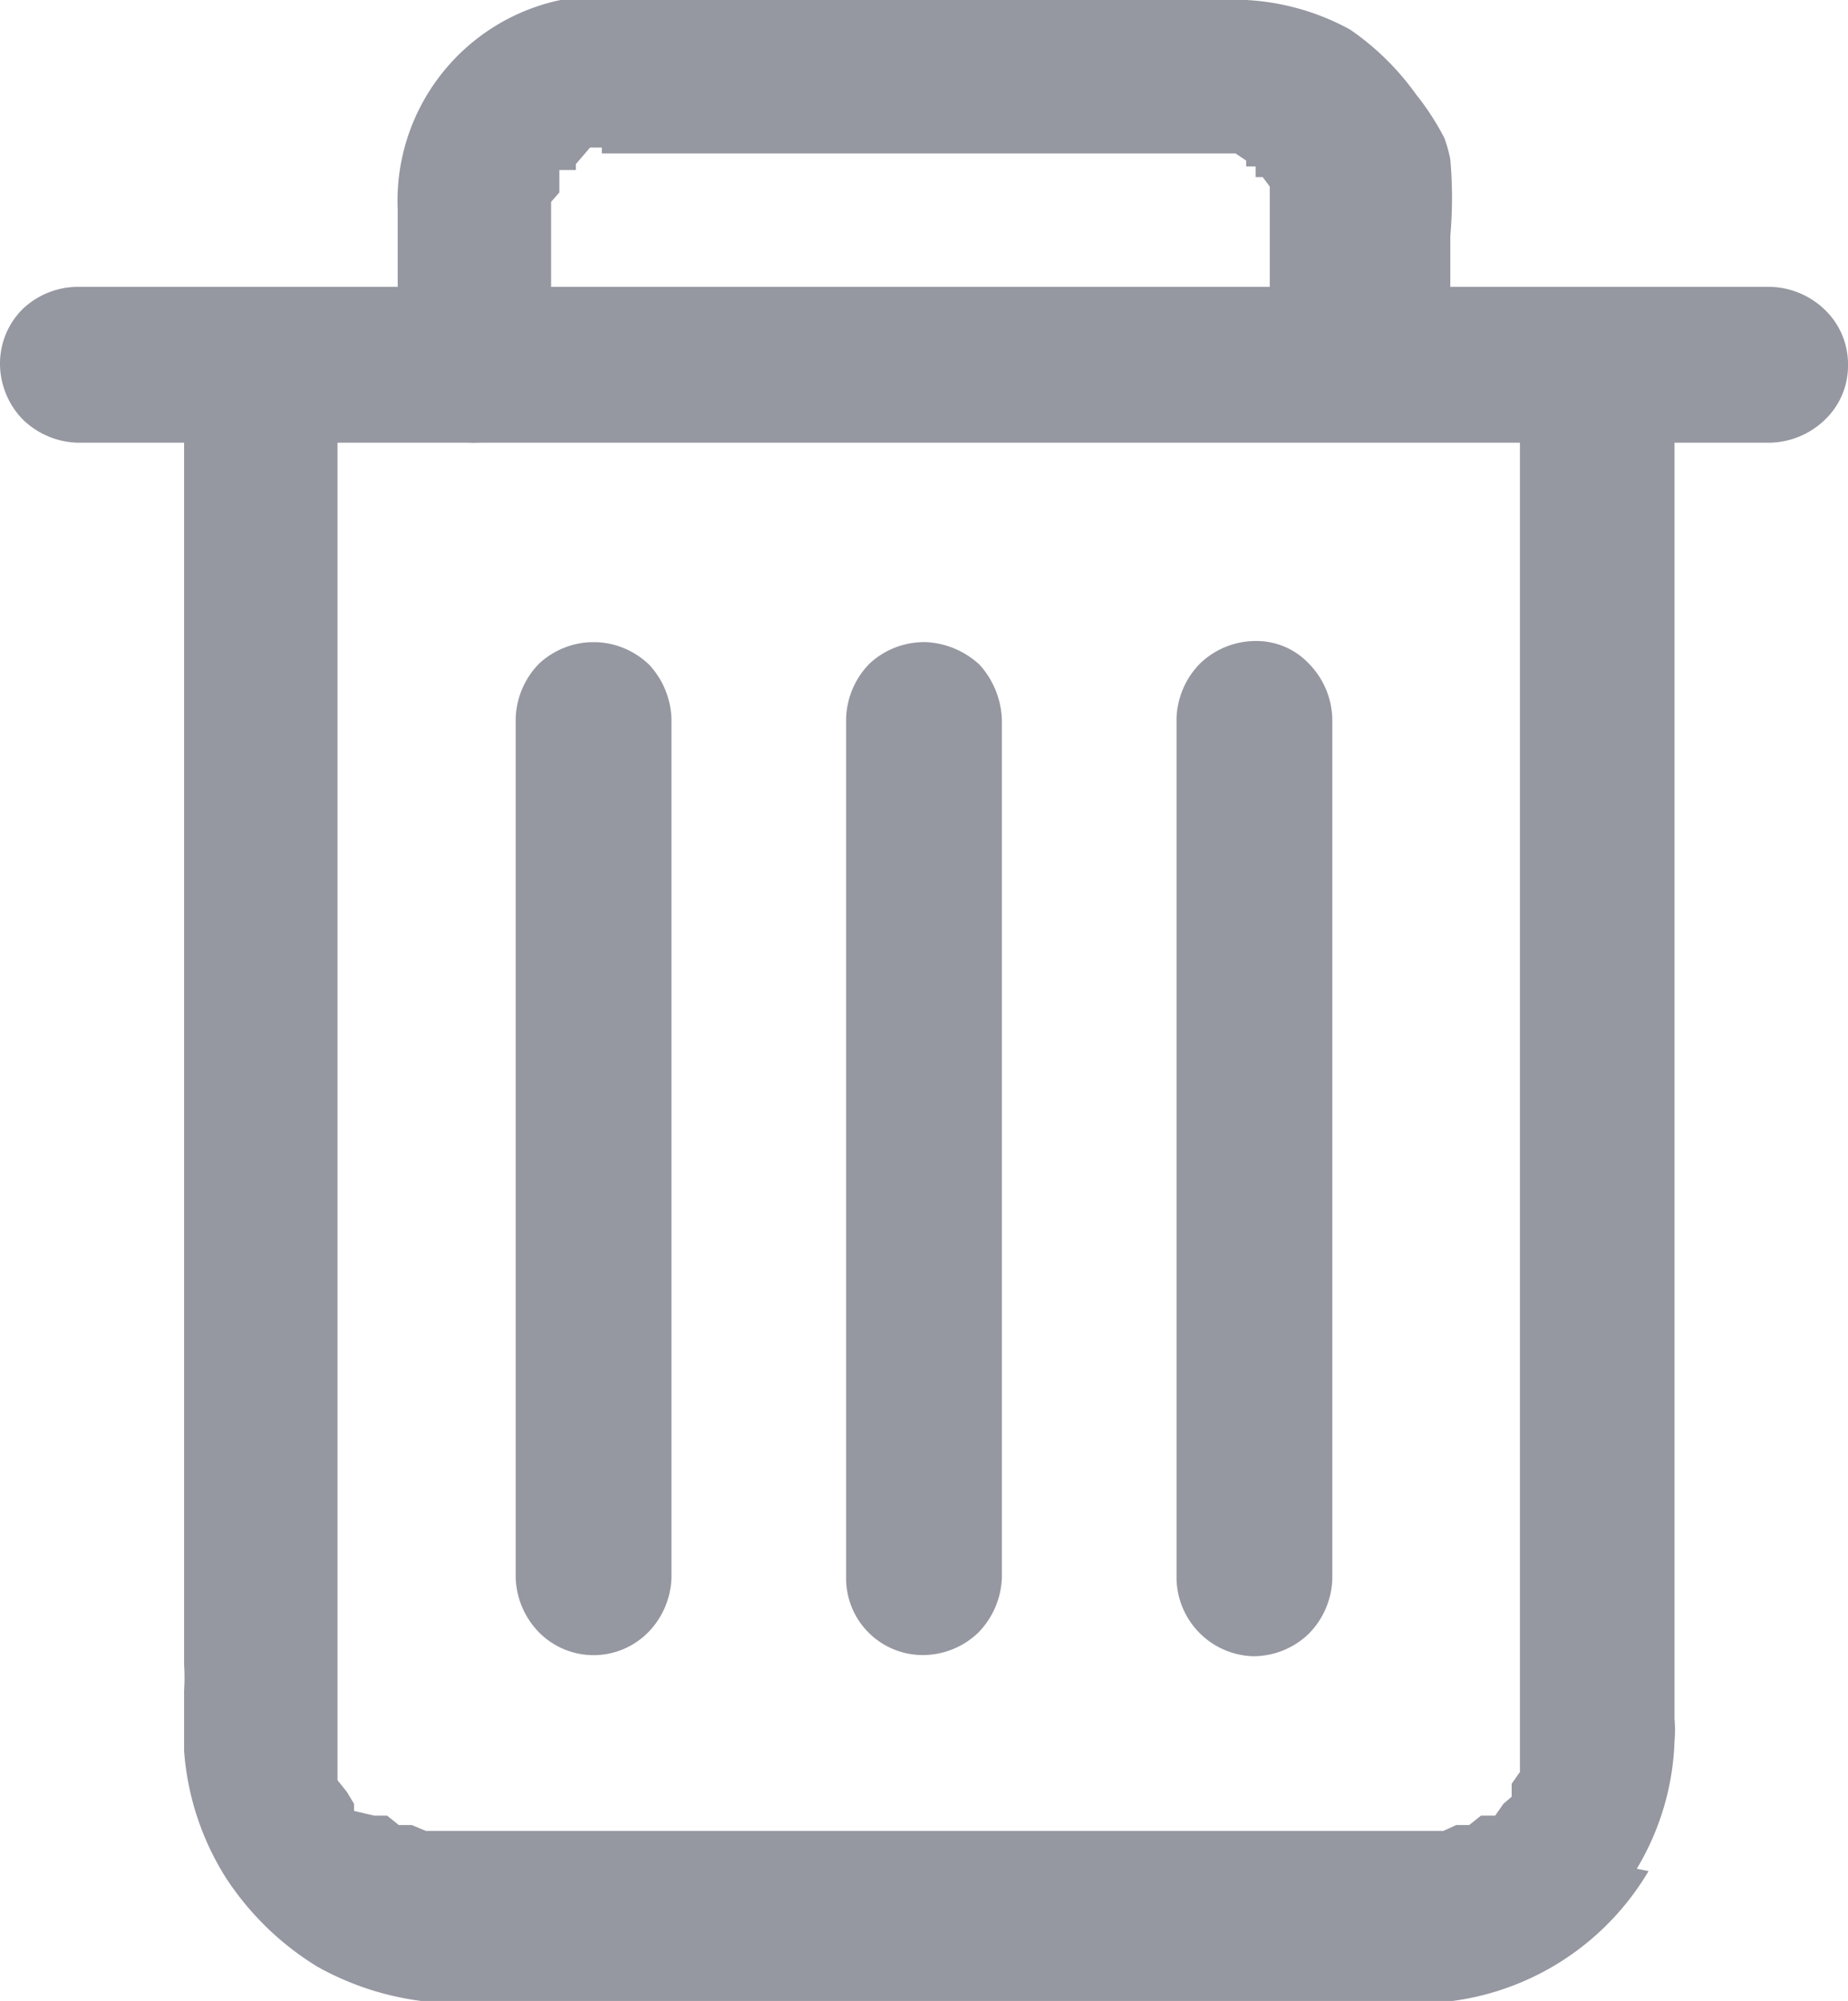 <svg xmlns="http://www.w3.org/2000/svg" viewBox="0 0 15.66 16.95"><defs><style>.cls-1{fill:#9597a1;}</style></defs><title>Delete</title><g id="Layer_2" data-name="Layer 2"><g id="Layer_1-2" data-name="Layer 1"><path class="cls-1" d="M13.87,15.83a2.24,2.24,0,0,0,.32-1.08,1.15,1.15,0,0,0,0-.19V3.18a.69.69,0,0,0-.2-.47.61.61,0,0,0-.45-.19.67.67,0,0,0-.47.18.72.72,0,0,0-.19.48V13.77h0v.76h0l0,.25,0,0,0,.11,0,.12h0l-.07.1,0,.11h0l0,0h0l-.07.06-.07.1,0,0h0l0,0-.12,0-.1.08,0,0h0v0l-.11,0-.11.05v0l-.26,0v0H3.86v0l-.25,0v0l-.12-.05-.11,0v0h0l0,0-.1-.08-.11,0v0h0l0,0,0,0L3,15.34,3,15.28H3v0H3l-.06-.1-.08-.1,0,0h0l0-.12,0-.11h0v-.11h0v-.13h0V4.62c0-.16,0-.32,0-.48s0-.63,0-.94v0a.68.68,0,0,0-.19-.47.68.68,0,0,0-.44-.19h0a.7.7,0,0,0-.48.18.77.77,0,0,0-.19.48v10.9a1.7,1.7,0,0,1,0,.22c0,.17,0,.34,0,.51a2.33,2.33,0,0,0,.35,1.07,2.45,2.45,0,0,0,.78.76,2.44,2.44,0,0,0,1.2.31h8.08a2.28,2.28,0,0,0,2-1.12Z"/><path class="cls-1" d="M14.6,3.75H15a.69.69,0,0,0,.47-.2.63.63,0,0,0,.19-.45.64.64,0,0,0-.19-.47.69.69,0,0,0-.47-.2H.66a.68.68,0,0,0-.47.19A.65.65,0,0,0,0,3.08a.68.68,0,0,0,.19.47.69.69,0,0,0,.47.2H14.6v0Z"/><path class="cls-1" d="M12.09,3.56a.7.7,0,0,0,.2-.47V2a3.7,3.7,0,0,0,0-.65,1.21,1.21,0,0,0-.05-.18l0,0A2.23,2.23,0,0,0,12,.8a2.25,2.25,0,0,0-.56-.55A2.06,2.06,0,0,0,10.34,0H5.49a4.59,4.59,0,0,0-.74,0A1.74,1.74,0,0,0,3.37,1.78V3.09a.71.71,0,0,0,.2.47A.75.75,0,0,0,4,3.75a.68.68,0,0,0,.47-.19.69.69,0,0,0,.2-.47V1.92h0V1.81l0,0,0-.1,0,0,.07-.08,0,0,0,0V1.44h.06l0,0v0h.08l0-.05,0,0L5,1.25l0,0,.1,0,0,.05h.1v0h4.84v0h.23v0h.11l0,0,.09,0,0,0,.09.06,0,0,0,.05h.08v0l0,0,0,0h0V1.5l.06,0,0,0,.06.08,0,0,0,.1,0,0v.11h0v.22c0,.07,0,.15,0,.22v.73a.71.71,0,0,0,.2.47.75.75,0,0,0,.45.19A.68.68,0,0,0,12.09,3.56Z"/><path class="cls-1" d="M4.57,5.62a.69.69,0,0,0-.2.47v6.67h0v.6a.69.69,0,0,0,.2.47.65.65,0,0,0,.92,0,.69.69,0,0,0,.2-.47V6.7h0v-.6a.7.7,0,0,0-.19-.47.68.68,0,0,0-.44-.19H5A.68.68,0,0,0,4.57,5.62Z"/><path class="cls-1" d="M7.37,5.62a.69.69,0,0,0-.2.47v6.67h0v.6a.65.65,0,0,0,.65.66.68.68,0,0,0,.47-.19.7.7,0,0,0,.2-.47V6.69h0V6.1h0a.73.73,0,0,0-.19-.47.72.72,0,0,0-.44-.19h0A.68.68,0,0,0,7.37,5.62Z"/><path class="cls-1" d="M11.09,5.62a.61.61,0,0,0-.45-.19.68.68,0,0,0-.47.19.69.69,0,0,0-.2.47v6.68h0v.6a.67.67,0,0,0,.65.66.68.68,0,0,0,.47-.19.69.69,0,0,0,.2-.47V6.69h0V6.1h0A.69.69,0,0,0,11.09,5.62Z"/></g></g></svg>